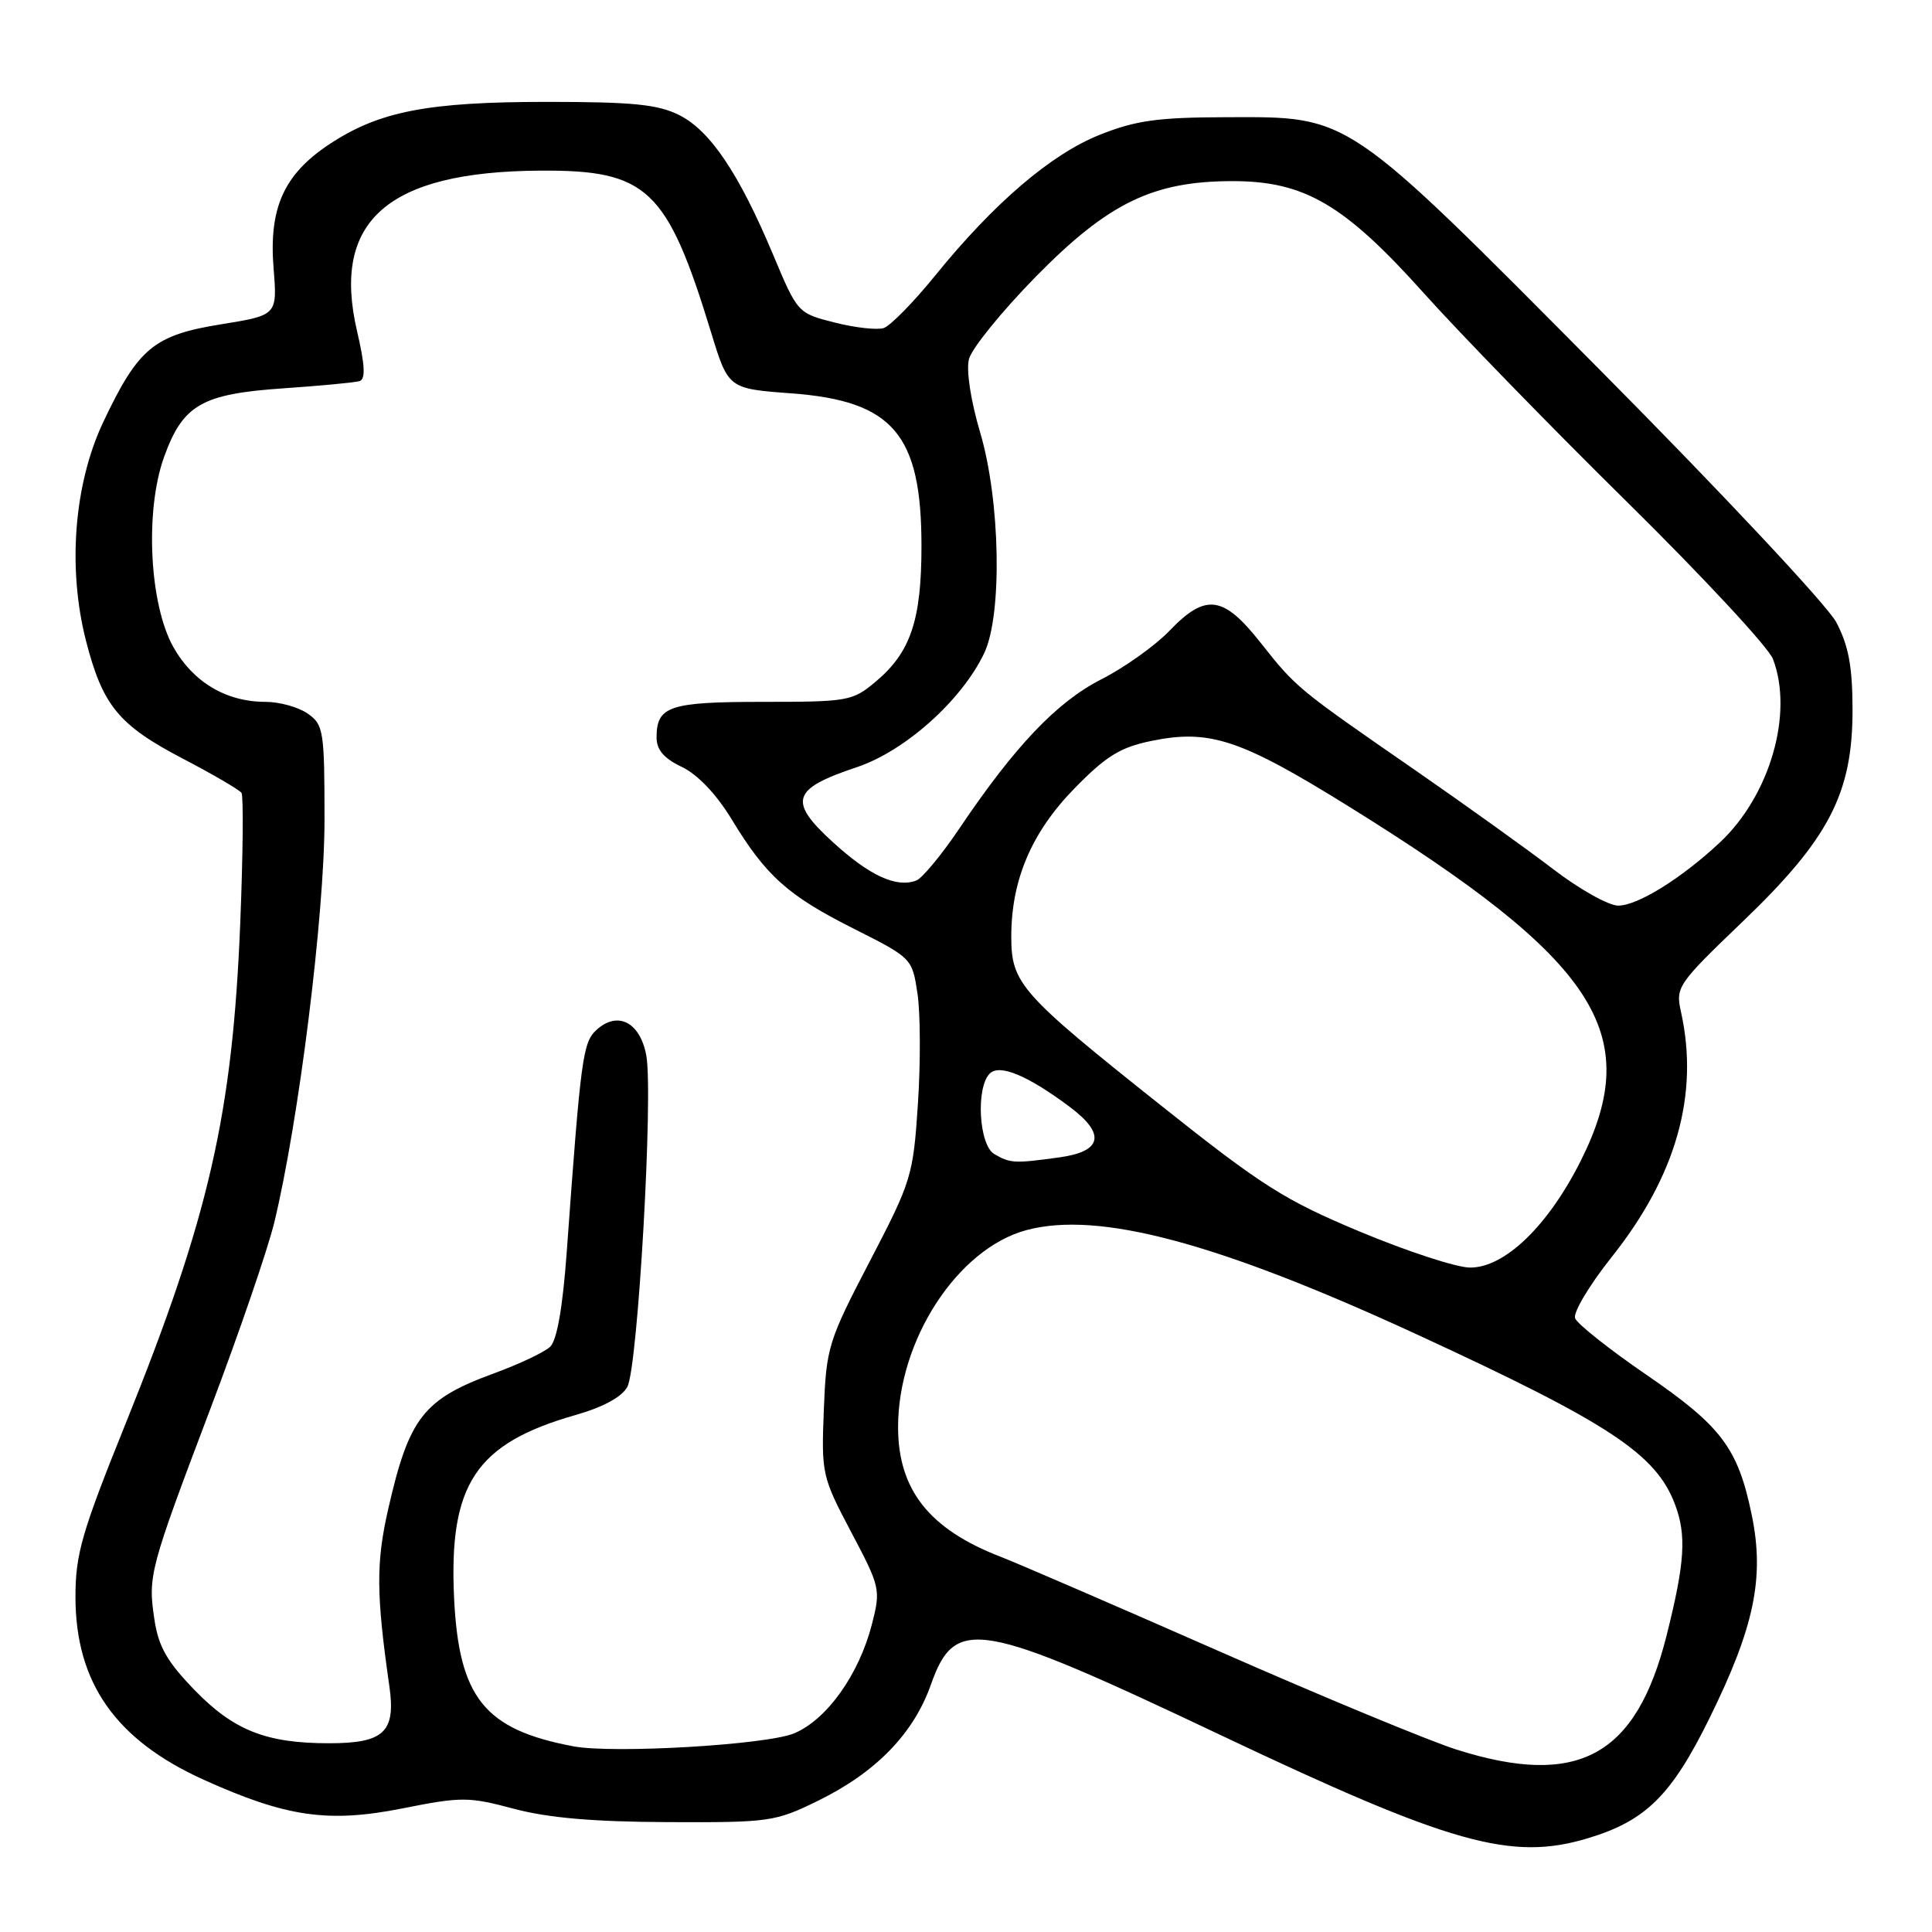 <?xml version="1.0" encoding="UTF-8" standalone="no"?>
<!DOCTYPE svg PUBLIC "-//W3C//DTD SVG 1.1//EN" "http://www.w3.org/Graphics/SVG/1.1/DTD/svg11.dtd" >
<svg xmlns="http://www.w3.org/2000/svg" xmlns:xlink="http://www.w3.org/1999/xlink" version="1.1" viewBox="0 0 256 256">
 <g >
 <path fill="currentColor"
d=" M 210.39 243.58 C 218.05 241.28 221.46 237.93 226.49 227.72 C 232.45 215.64 233.83 209.07 232.12 200.77 C 230.29 191.87 228.12 188.99 218.09 182.12 C 213.22 178.78 209.00 175.43 208.71 174.68 C 208.42 173.93 210.60 170.28 213.55 166.57 C 222.10 155.84 225.17 145.01 222.74 134.09 C 222.01 130.78 222.26 130.42 230.94 122.09 C 242.38 111.12 245.49 105.10 245.47 94.00 C 245.46 88.28 244.94 85.54 243.31 82.44 C 242.12 80.21 228.12 65.26 212.15 49.17 C 178.02 14.79 179.05 15.49 162.50 15.53 C 153.42 15.55 150.50 15.96 145.75 17.85 C 139.27 20.43 131.73 26.88 123.91 36.52 C 121.03 40.07 117.96 43.19 117.09 43.47 C 116.21 43.75 113.29 43.42 110.60 42.74 C 105.71 41.50 105.68 41.47 102.45 33.77 C 97.93 22.99 94.10 17.30 90.00 15.25 C 87.17 13.83 83.83 13.50 72.50 13.50 C 56.64 13.50 50.23 14.75 43.63 19.12 C 37.61 23.11 35.61 27.56 36.25 35.55 C 36.75 41.77 36.75 41.77 29.24 42.98 C 20.38 44.41 18.31 46.13 13.67 55.95 C 9.81 64.13 8.93 75.27 11.39 84.89 C 13.60 93.50 15.72 96.08 24.22 100.52 C 28.22 102.61 31.73 104.66 32.00 105.06 C 32.27 105.47 32.20 113.16 31.84 122.15 C 30.82 147.65 27.72 161.19 16.57 188.82 C 10.83 203.06 10.00 205.93 10.00 211.59 C 10.00 222.97 15.33 230.56 27.00 235.83 C 37.94 240.77 43.49 241.57 53.29 239.63 C 61.17 238.06 62.08 238.07 68.09 239.67 C 72.62 240.88 78.61 241.40 88.50 241.44 C 101.97 241.50 102.72 241.39 108.39 238.61 C 116.07 234.85 121.06 229.71 123.35 223.22 C 126.56 214.15 129.63 214.68 161.85 229.96 C 192.27 244.38 200.27 246.63 210.39 243.58 Z  M 193.00 231.83 C 189.43 230.70 175.29 224.85 161.59 218.82 C 147.89 212.79 134.84 207.15 132.59 206.28 C 123.13 202.63 119.00 197.40 119.00 189.09 C 119.00 177.56 126.89 165.45 136.00 163.00 C 145.58 160.42 161.38 164.65 187.90 176.89 C 213.24 188.58 219.42 192.66 221.94 199.32 C 223.49 203.42 223.26 207.04 220.84 216.68 C 216.81 232.73 209.11 236.93 193.00 231.83 Z  M 76.00 231.40 C 64.21 229.19 60.81 224.98 60.17 211.77 C 59.45 196.66 63.02 191.28 76.25 187.50 C 79.94 186.45 82.41 185.10 83.13 183.76 C 84.52 181.16 86.59 144.86 85.63 139.81 C 84.80 135.44 81.85 133.93 79.07 136.44 C 77.22 138.11 76.97 139.99 75.10 165.83 C 74.56 173.28 73.80 177.60 72.89 178.46 C 72.13 179.18 68.80 180.75 65.50 181.96 C 56.09 185.40 54.20 187.82 51.43 200.00 C 49.82 207.07 49.85 211.27 51.59 223.41 C 52.47 229.51 50.89 231.00 43.56 230.99 C 35.27 230.99 30.97 229.28 25.82 223.98 C 22.13 220.18 21.00 218.19 20.46 214.59 C 19.59 208.77 19.79 208.03 27.94 186.50 C 31.69 176.60 35.47 165.57 36.34 162.00 C 39.59 148.57 43.00 121.25 43.00 108.59 C 43.00 96.83 42.87 96.02 40.78 94.56 C 39.56 93.70 37.04 93.00 35.18 93.00 C 29.97 93.00 25.59 90.39 22.97 85.74 C 19.79 80.07 19.18 67.70 21.73 60.58 C 24.23 53.64 26.71 52.20 37.50 51.46 C 42.45 51.12 47.01 50.69 47.63 50.50 C 48.46 50.25 48.37 48.41 47.30 43.83 C 43.93 29.26 51.36 22.75 71.50 22.61 C 85.78 22.51 88.38 24.96 94.21 44.00 C 96.50 51.50 96.50 51.50 104.84 52.12 C 118.33 53.12 122.10 57.54 122.10 72.34 C 122.10 82.16 120.67 86.42 116.06 90.30 C 112.97 92.90 112.40 93.00 101.12 93.00 C 88.67 93.00 87.00 93.56 87.00 97.72 C 87.00 99.36 87.98 100.50 90.36 101.63 C 92.46 102.64 94.93 105.24 96.96 108.58 C 101.51 116.09 104.40 118.67 113.19 123.09 C 120.83 126.94 120.87 126.98 121.57 131.65 C 121.96 134.23 121.99 140.79 121.63 146.24 C 121.00 155.81 120.79 156.50 115.24 167.15 C 109.73 177.73 109.49 178.52 109.16 186.83 C 108.83 195.29 108.92 195.68 112.78 203.00 C 116.64 210.29 116.71 210.63 115.54 215.20 C 113.83 221.88 109.56 227.87 105.22 229.68 C 101.58 231.20 81.31 232.39 76.00 231.40 Z  M 180.22 163.21 C 170.22 159.03 167.23 157.14 153.86 146.50 C 135.19 131.65 134.00 130.31 134.00 124.10 C 134.00 116.58 136.70 110.26 142.41 104.43 C 146.53 100.21 148.45 99.02 152.50 98.19 C 160.27 96.58 164.35 97.93 178.77 106.89 C 211.63 127.31 217.91 136.91 209.48 153.77 C 205.14 162.44 199.35 168.02 194.75 167.96 C 192.96 167.94 186.42 165.80 180.22 163.21 Z  M 131.75 152.92 C 129.71 151.73 129.28 144.12 131.15 142.25 C 132.45 140.95 136.19 142.51 141.75 146.67 C 146.55 150.26 146.07 152.58 140.36 153.36 C 134.43 154.18 133.86 154.15 131.75 152.92 Z  M 205.81 115.17 C 202.34 112.52 194.10 106.61 187.50 102.04 C 171.86 91.23 171.75 91.13 167.01 85.13 C 162.07 78.88 159.75 78.59 154.95 83.59 C 153.05 85.57 149.00 88.45 145.94 90.01 C 140.04 93.01 134.48 98.85 127.10 109.81 C 124.76 113.28 122.20 116.37 121.42 116.67 C 118.79 117.68 115.24 116.05 110.35 111.58 C 104.40 106.15 104.91 104.53 113.52 101.66 C 119.93 99.52 127.45 92.79 130.42 86.53 C 132.83 81.45 132.55 66.33 129.88 57.32 C 128.63 53.10 128.01 49.08 128.39 47.59 C 128.74 46.19 132.73 41.27 137.26 36.65 C 146.87 26.87 152.79 24.00 163.34 24.00 C 172.86 24.00 178.14 27.10 188.66 38.84 C 193.42 44.15 205.54 56.61 215.59 66.51 C 225.64 76.42 234.35 85.79 234.93 87.33 C 237.68 94.55 234.52 105.44 227.87 111.65 C 222.78 116.41 216.99 120.00 214.42 120.00 C 213.15 120.00 209.28 117.83 205.81 115.17 Z "/>
</g>
</svg>